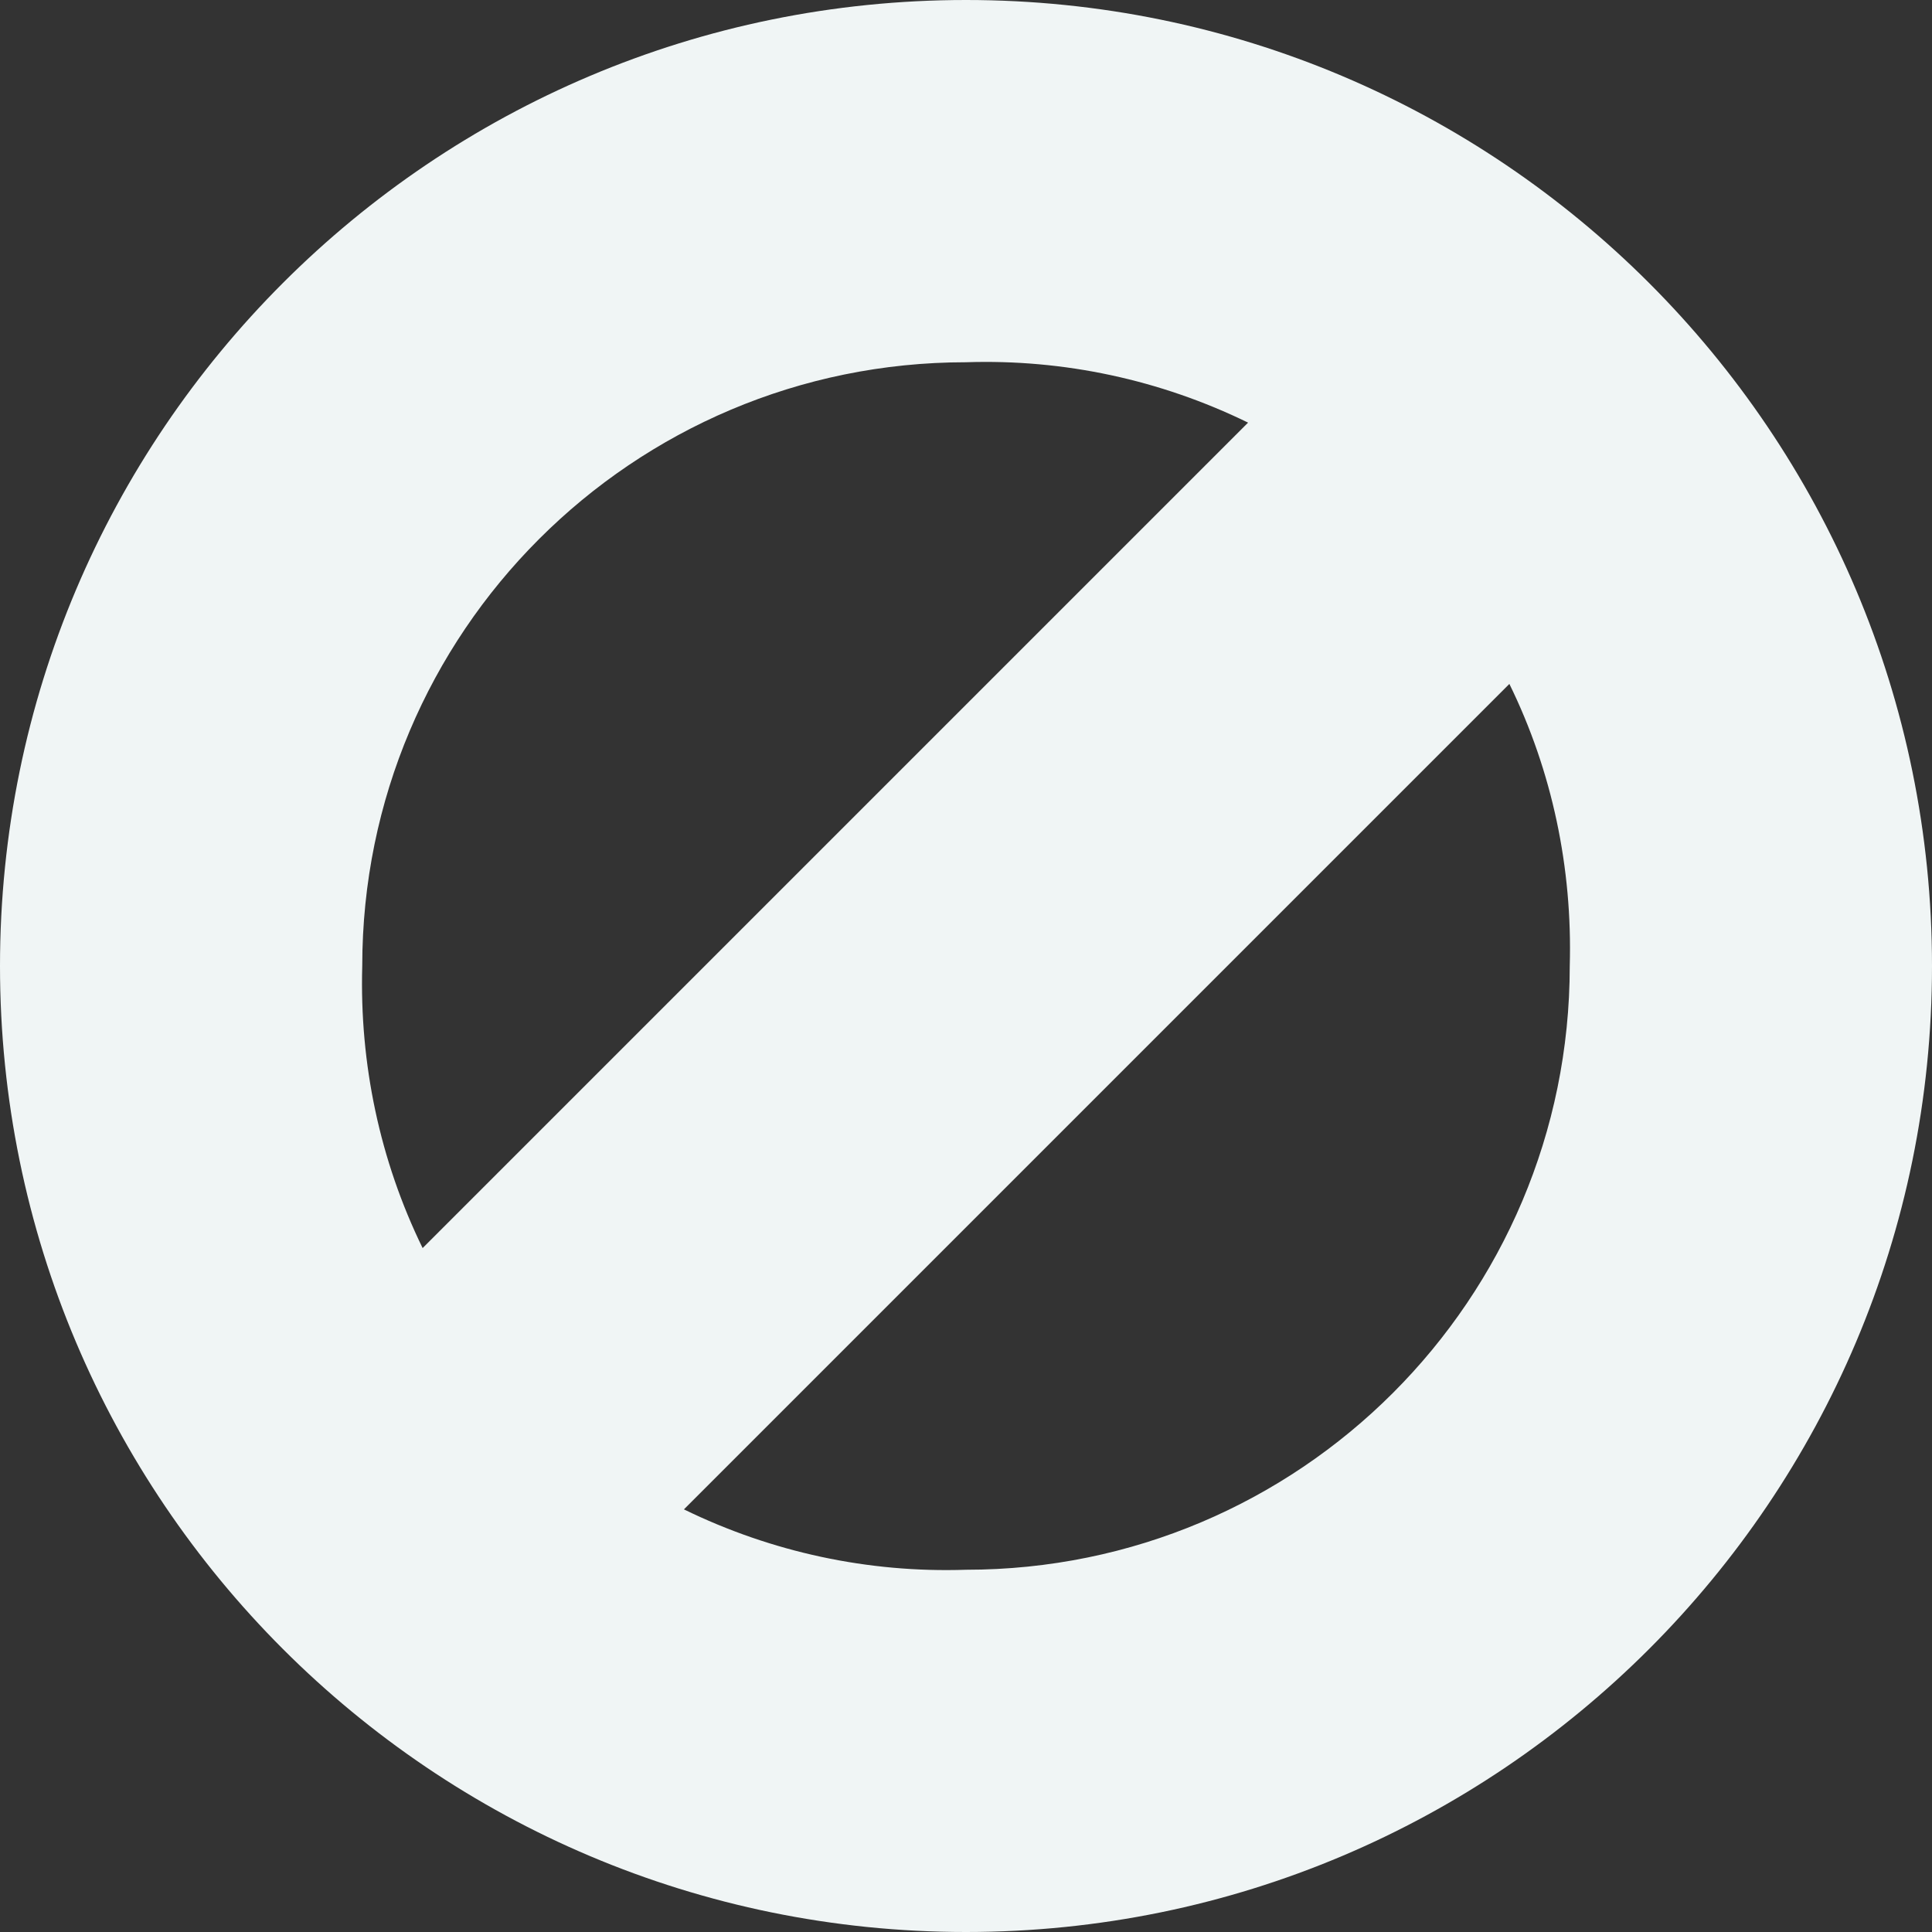 <?xml version="1.0" encoding="UTF-8"?>
<svg xmlns="http://www.w3.org/2000/svg" xmlns:xlink="http://www.w3.org/1999/xlink" width="16px" height="16px" viewBox="0 0 16 16" version="1.1">
<rect x="0" y="0" width="16" height="16" fill="#333333" stroke="none"/>
<g id="surface1">
<path style=" stroke:none;fill-rule:nonzero;fill:rgb(94.118%,96.078%,96.078%);fill-opacity:1;" d="M 8 0 C 3.582 0 0 3.582 0 8 C 0 12.418 3.582 16 8 16 C 12.418 16 16 12.418 16 8 C 16 3.582 12.418 0 8 0 M 8 3 C 8.809 2.973 9.609 3.145 10.336 3.5 L 3.5 10.336 C 3.145 9.609 2.977 8.809 3 8 C 3 5.238 5.238 3 8 3 M 13 8 C 13 10.762 10.762 13 8 13 C 7.191 13.027 6.391 12.855 5.664 12.5 L 12.5 5.664 C 12.855 6.387 13.023 7.191 13 8 "/>
</g>
</svg>
